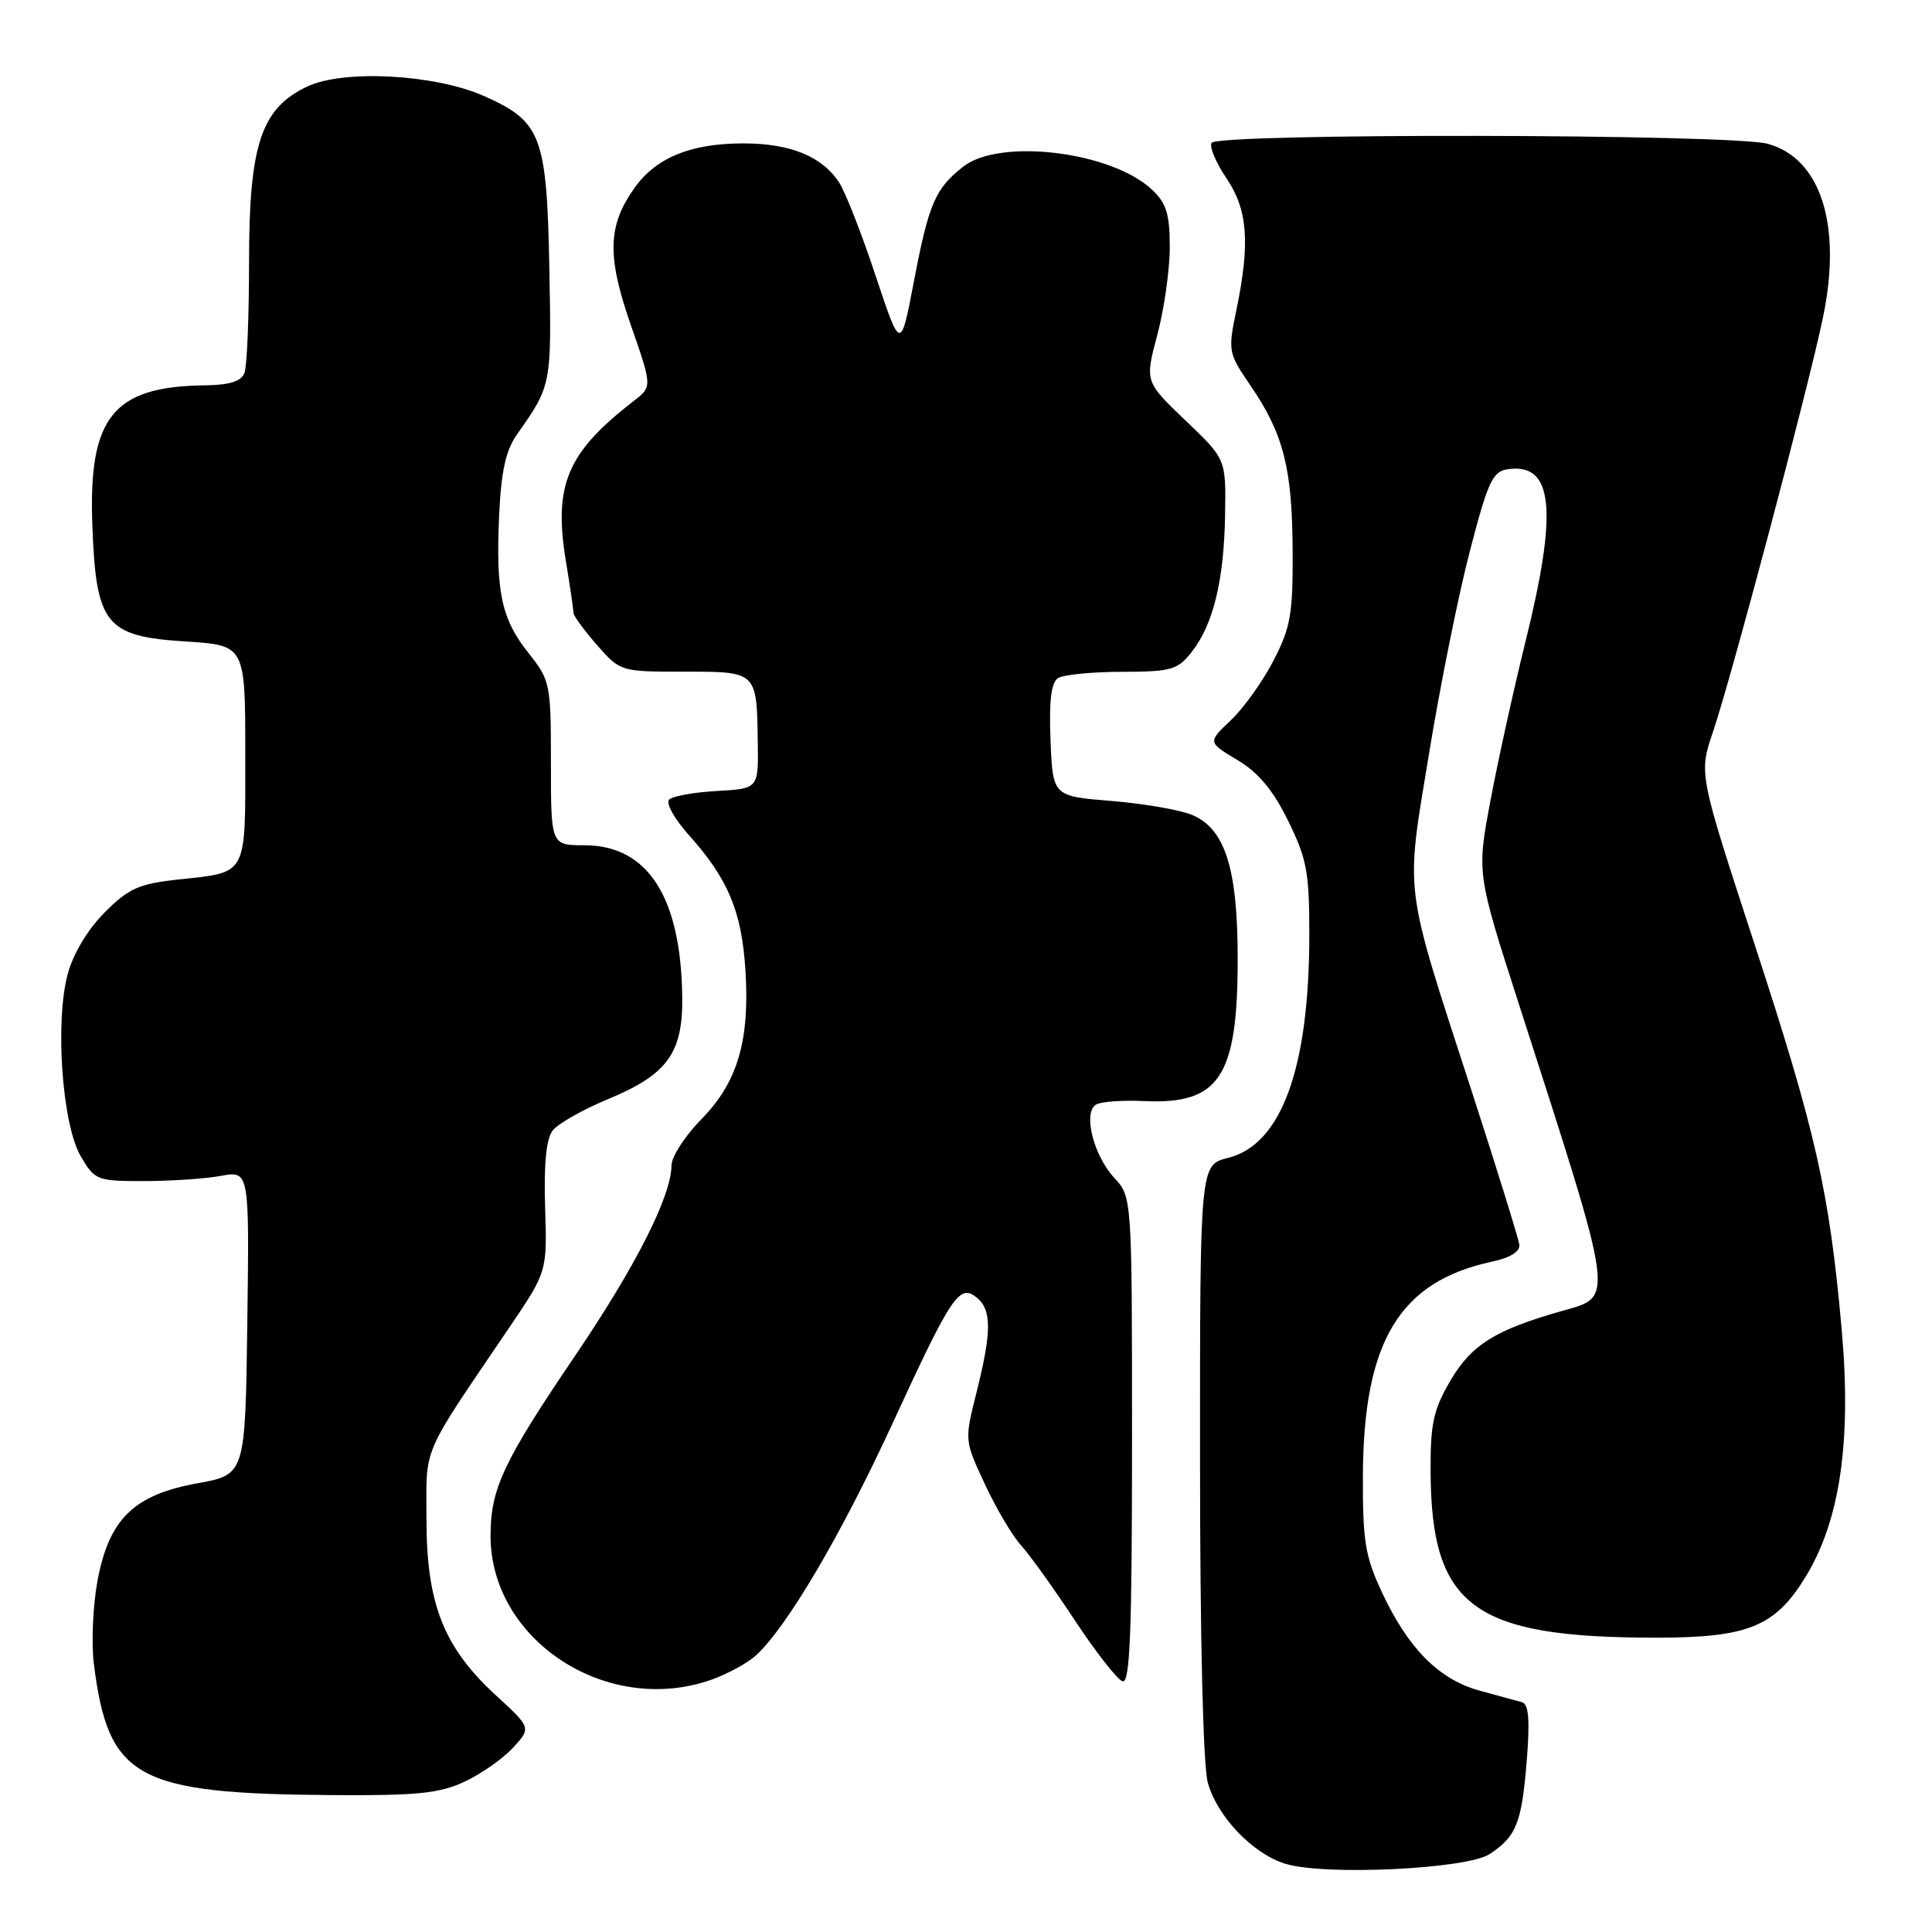 <?xml version="1.0" encoding="UTF-8" standalone="no"?>
<!DOCTYPE svg PUBLIC "-//W3C//DTD SVG 1.1//EN" "http://www.w3.org/Graphics/SVG/1.1/DTD/svg11.dtd" >
<svg xmlns="http://www.w3.org/2000/svg" xmlns:xlink="http://www.w3.org/1999/xlink" version="1.1" viewBox="0 0 256 256">
 <g >
 <path fill="currentColor"
d=" M 197.37 245.68 C 200.94 243.34 201.64 241.56 202.31 233.20 C 202.73 227.96 202.55 225.80 201.70 225.56 C 201.04 225.38 198.50 224.68 196.06 224.02 C 190.68 222.55 186.59 218.44 183.12 211.00 C 180.88 206.22 180.56 204.20 180.59 195.50 C 180.67 177.71 185.45 169.80 197.72 167.17 C 200.11 166.66 201.43 165.84 201.32 164.93 C 201.22 164.14 198.37 154.95 194.98 144.50 C 185.91 116.57 186.21 118.96 189.35 99.88 C 190.82 90.87 193.26 78.78 194.77 73.00 C 197.17 63.76 197.78 62.46 199.81 62.17 C 205.82 61.32 206.46 67.54 202.14 85.00 C 200.57 91.33 198.48 100.83 197.49 106.11 C 195.68 115.73 195.68 115.73 201.28 133.11 C 214.12 172.97 213.94 171.73 207.00 173.70 C 198.14 176.21 194.98 178.18 192.20 182.92 C 189.93 186.79 189.53 188.62 189.56 194.99 C 189.65 212.91 195.21 217.00 219.43 217.00 C 231.62 217.00 235.20 215.55 239.23 208.97 C 243.83 201.48 245.36 190.94 244.02 176.00 C 242.37 157.72 240.62 150.00 232.45 125.00 C 225.10 102.50 225.10 102.50 226.97 97.00 C 229.45 89.70 239.60 51.45 241.55 42.09 C 244.10 29.86 241.29 21.01 234.26 19.06 C 229.49 17.73 161.36 17.62 160.54 18.93 C 160.23 19.44 161.10 21.53 162.48 23.57 C 165.33 27.76 165.67 32.15 163.84 41.02 C 162.70 46.52 162.74 46.77 165.69 51.08 C 170.06 57.47 171.22 61.99 171.28 72.85 C 171.33 81.32 171.03 83.11 168.76 87.50 C 167.35 90.25 164.80 93.82 163.10 95.43 C 160.02 98.35 160.02 98.35 163.95 100.70 C 166.74 102.36 168.68 104.68 170.69 108.77 C 173.18 113.84 173.50 115.59 173.49 124.00 C 173.46 141.61 169.78 151.67 162.72 153.43 C 159.00 154.35 159.00 154.35 159.01 193.43 C 159.01 217.15 159.42 233.96 160.04 236.21 C 161.29 240.71 165.99 245.63 170.32 246.96 C 175.50 248.56 194.33 247.67 197.37 245.68 Z  M 61.50 236.11 C 63.70 235.09 66.60 233.07 67.95 231.61 C 70.40 228.95 70.40 228.95 65.72 224.65 C 58.81 218.31 56.53 212.56 56.51 201.43 C 56.50 191.39 55.64 193.37 67.50 175.88 C 72.50 168.50 72.50 168.50 72.23 159.97 C 72.05 154.23 72.38 150.90 73.23 149.80 C 73.93 148.90 77.20 147.04 80.50 145.67 C 88.45 142.38 90.50 139.56 90.40 132.05 C 90.22 118.81 85.81 112.00 77.42 112.00 C 73.00 112.00 73.00 112.00 73.00 101.14 C 73.00 90.59 72.91 90.16 70.03 86.53 C 66.43 82.00 65.68 78.46 66.14 68.23 C 66.41 62.44 67.02 59.67 68.50 57.57 C 73.09 51.06 73.09 51.03 72.79 35.46 C 72.45 18.01 71.73 16.10 64.17 12.74 C 57.64 9.83 45.53 9.18 40.70 11.47 C 34.59 14.37 33.00 19.17 33.00 34.73 C 33.00 41.94 32.73 48.55 32.39 49.42 C 31.97 50.53 30.42 51.02 27.14 51.06 C 14.94 51.20 11.68 55.29 12.24 69.74 C 12.74 82.78 13.99 84.33 24.60 85.00 C 32.50 85.50 32.50 85.50 32.50 99.89 C 32.50 116.30 32.91 115.53 23.53 116.55 C 18.41 117.11 17.04 117.72 13.88 120.89 C 11.64 123.13 9.72 126.32 8.98 129.04 C 7.26 135.36 8.23 149.01 10.70 153.21 C 12.56 156.39 12.84 156.50 19.06 156.50 C 22.60 156.50 27.20 156.19 29.27 155.81 C 33.04 155.12 33.04 155.12 32.77 175.26 C 32.50 195.40 32.50 195.40 26.18 196.54 C 17.71 198.07 14.44 201.28 12.91 209.50 C 12.31 212.80 12.09 217.74 12.44 220.50 C 14.36 235.66 18.02 237.68 44.00 237.86 C 55.15 237.94 58.20 237.64 61.50 236.11 Z  M 94.32 222.55 C 96.42 221.80 99.03 220.38 100.13 219.38 C 104.21 215.69 111.41 203.48 118.22 188.71 C 126.13 171.53 127.14 170.04 129.45 171.96 C 131.42 173.59 131.40 176.48 129.40 184.48 C 127.79 190.86 127.79 190.86 130.51 196.68 C 132.00 199.88 134.15 203.51 135.27 204.74 C 136.40 205.97 139.61 210.44 142.41 214.69 C 145.21 218.93 148.06 222.57 148.75 222.78 C 149.73 223.08 150.00 216.25 150.00 190.89 C 150.00 158.61 150.00 158.61 147.63 156.05 C 144.90 153.10 143.48 147.44 145.22 146.37 C 145.85 145.97 148.73 145.76 151.62 145.90 C 161.60 146.36 164.00 142.70 164.00 127.05 C 164.00 115.05 162.33 109.79 157.93 107.97 C 156.32 107.30 151.52 106.48 147.25 106.13 C 139.50 105.50 139.50 105.50 139.20 98.09 C 138.99 92.83 139.28 90.44 140.20 89.85 C 140.92 89.40 144.73 89.02 148.68 89.02 C 155.23 89.00 156.04 88.77 157.92 86.37 C 160.77 82.75 162.20 76.85 162.33 68.16 C 162.45 60.83 162.45 60.83 157.07 55.70 C 151.70 50.57 151.70 50.57 153.35 44.37 C 154.26 40.96 155.00 35.74 155.00 32.76 C 155.00 28.35 154.56 26.93 152.62 25.11 C 147.25 20.07 132.46 18.28 127.63 22.08 C 123.91 25.01 123.07 26.95 121.09 37.33 C 119.34 46.50 119.34 46.50 116.01 36.50 C 114.19 31.00 112.02 25.46 111.20 24.20 C 108.95 20.73 104.72 19.00 98.52 19.00 C 91.54 19.00 86.94 20.88 84.09 24.88 C 80.51 29.90 80.40 33.92 83.59 43.08 C 86.43 51.24 86.43 51.24 83.96 53.14 C 75.17 59.94 73.34 64.22 74.96 74.21 C 75.53 77.67 75.99 80.82 75.99 81.22 C 76.00 81.61 77.40 83.52 79.10 85.47 C 82.20 88.99 82.24 89.00 90.63 89.00 C 100.35 89.00 100.27 88.92 100.41 98.39 C 100.50 104.50 100.50 104.50 95.00 104.81 C 91.97 104.98 89.12 105.49 88.66 105.95 C 88.19 106.41 89.37 108.52 91.27 110.64 C 96.47 116.44 98.27 120.74 98.77 128.50 C 99.37 137.88 97.75 143.40 92.92 148.32 C 90.76 150.52 88.99 153.26 88.98 154.41 C 88.93 158.54 84.28 167.72 76.22 179.62 C 66.68 193.69 65.00 197.27 65.00 203.51 C 65.00 217.39 80.52 227.47 94.32 222.55 Z "/>
</g>
</svg>